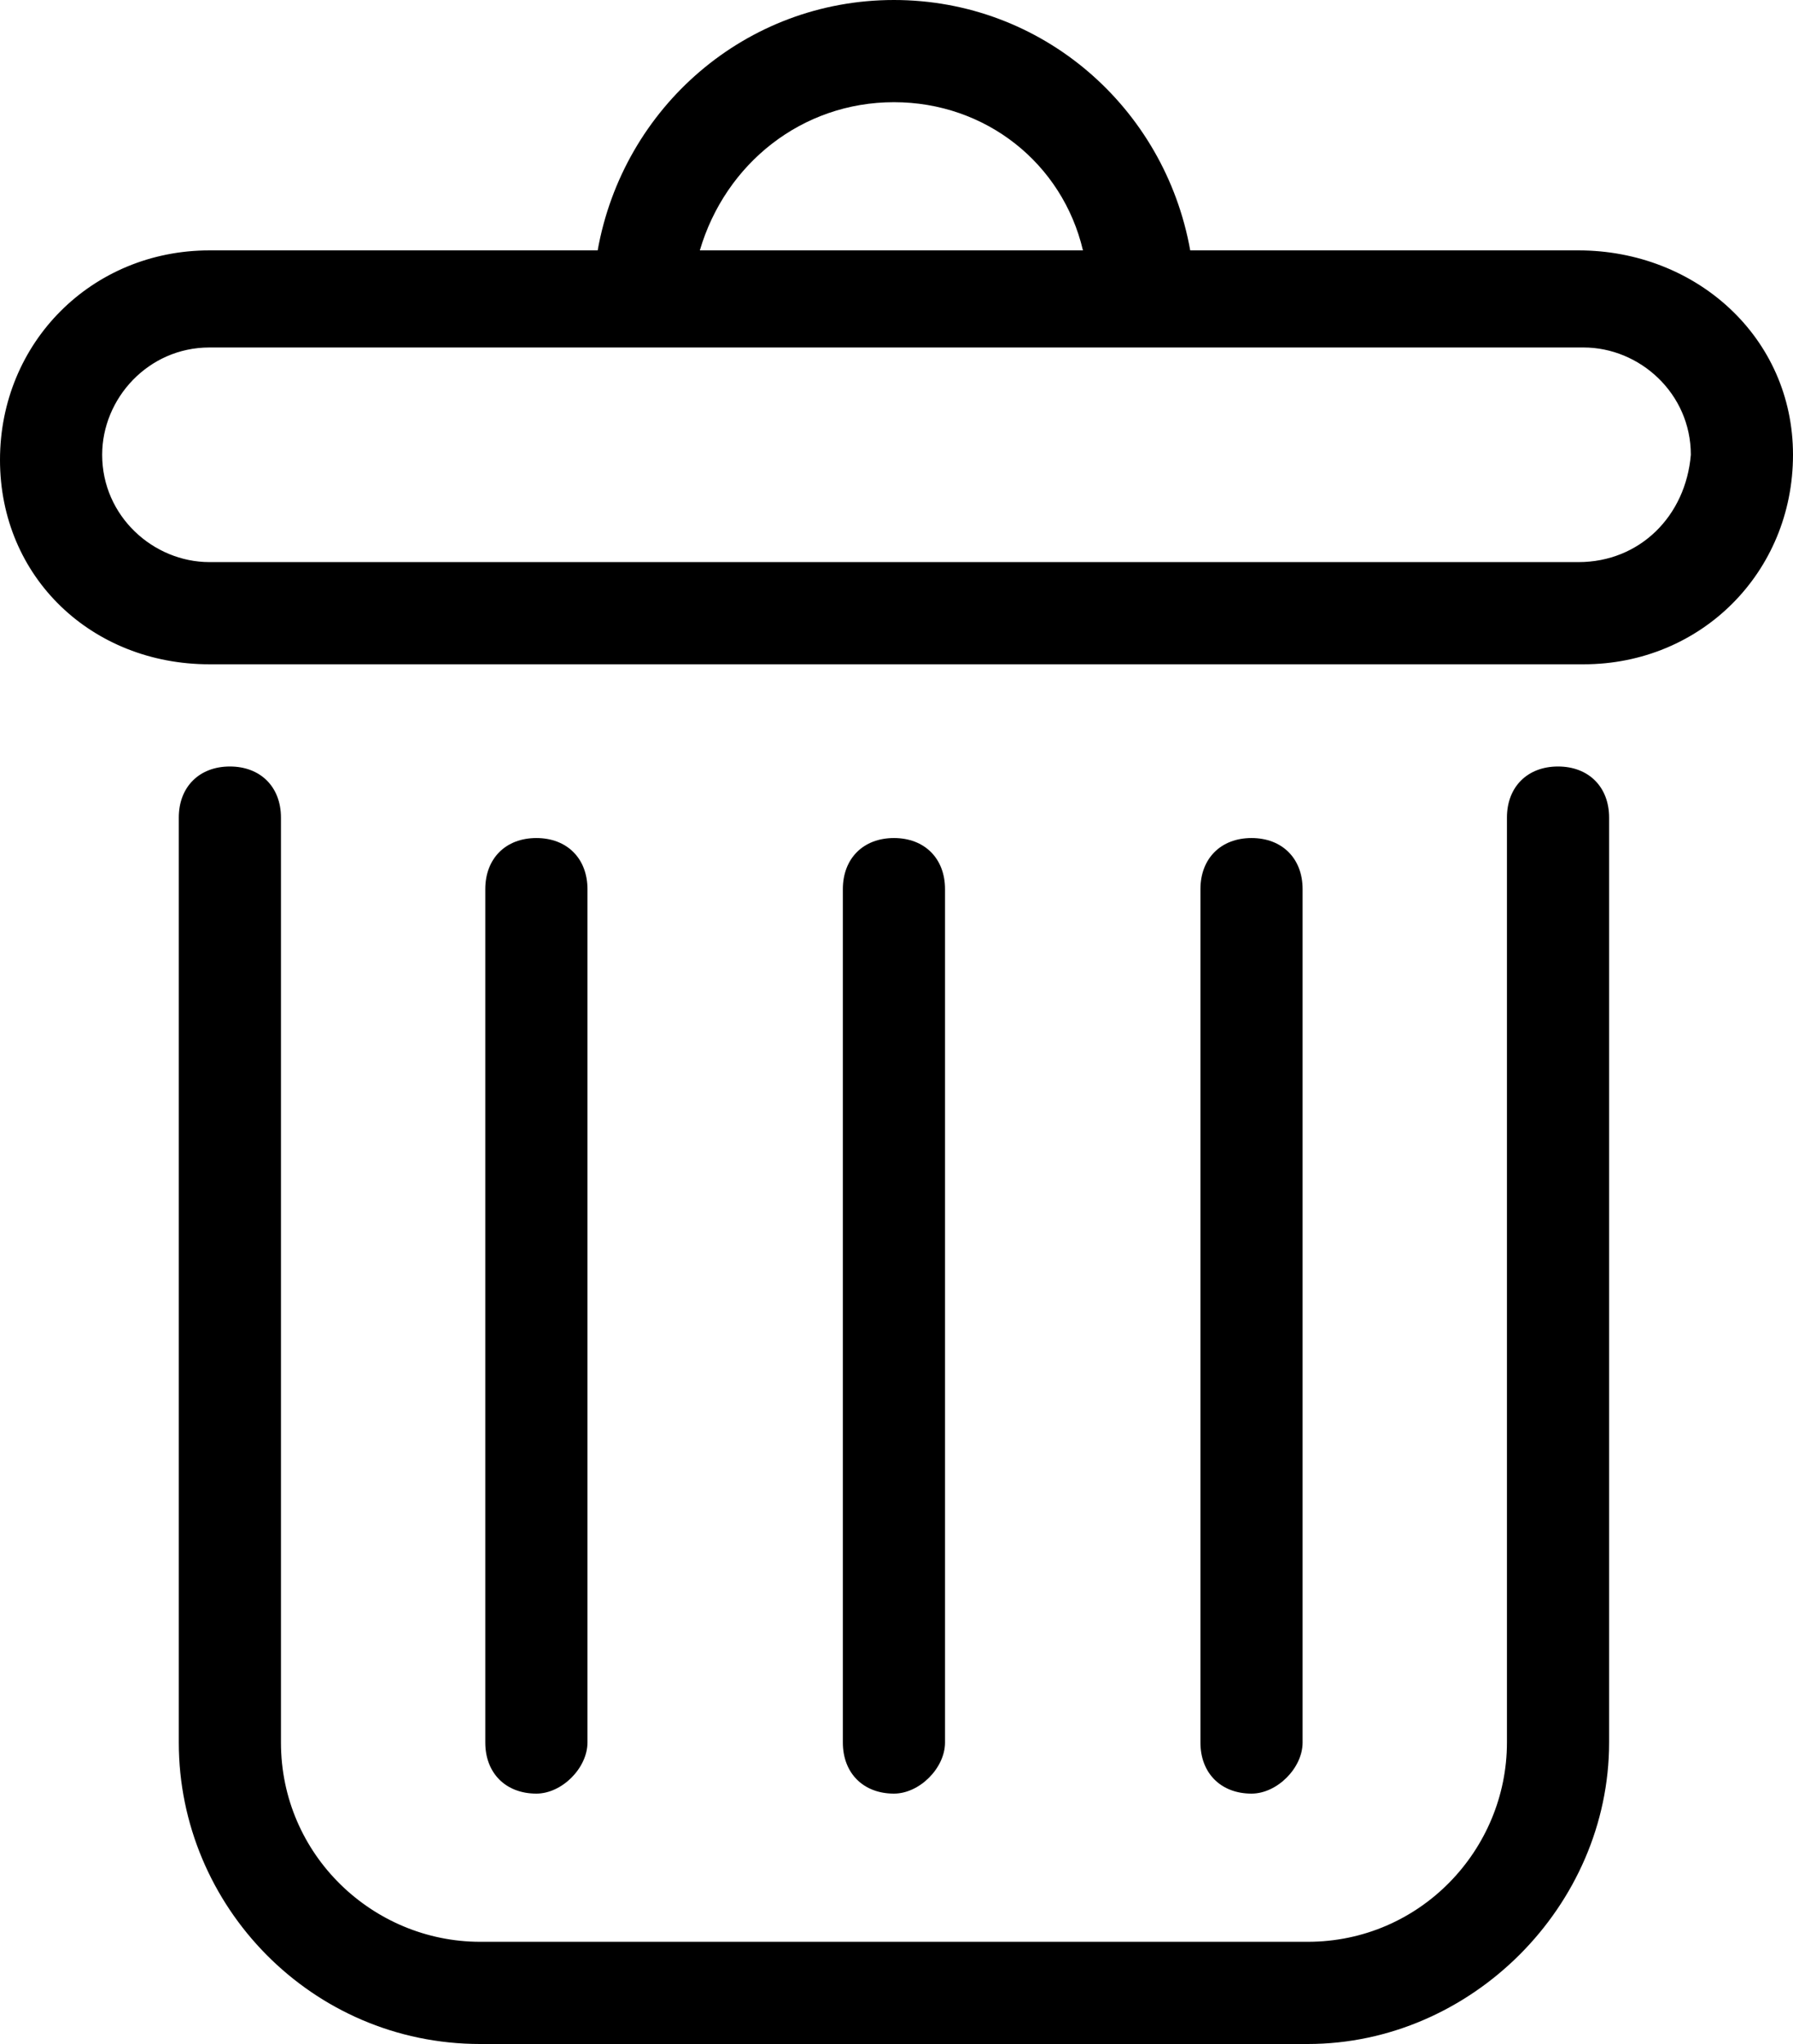 <?xml version="1.0" encoding="UTF-8" standalone="no"?>
<svg
   xmlns:dc="http://purl.org/dc/elements/1.1/"
   xmlns:cc="http://creativecommons.org/ns#"
   xmlns:rdf="http://www.w3.org/1999/02/22-rdf-syntax-ns#"
   xmlns:svg="http://www.w3.org/2000/svg"
   xmlns="http://www.w3.org/2000/svg"
   xmlns:sodipodi="http://sodipodi.sourceforge.net/DTD/sodipodi-0.dtd"
   xmlns:inkscape="http://www.inkscape.org/namespaces/inkscape"
   enable-background="new 0 0 40 40"
   id="Слой_1"
   version="1.1"
   viewBox="0 0 14.04 16"
   xml:space="preserve"
   sodipodi:docname="trash_bin_icon-icons.com_67981.svg"
   width="14.04"
   height="16"
   inkscape:version="0.92.3 (2405546, 2018-03-11)"><defs
     id="defs25" /><sodipodi:namedview
     pagecolor="#ffffff"
     bordercolor="#666666"
     borderopacity="1"
     objecttolerance="10"
     gridtolerance="10"
     guidetolerance="10"
     inkscape:pageopacity="0"
     inkscape:pageshadow="2"
     inkscape:window-width="1853"
     inkscape:window-height="1025"
     id="namedview23"
     showgrid="false"
     fit-margin-top="0"
     fit-margin-left="0"
     fit-margin-right="0"
     fit-margin-bottom="0"
     inkscape:zoom="16.68772"
     inkscape:cx="15.207908"
     inkscape:cy="6.2023167"
     inkscape:window-x="67"
     inkscape:window-y="27"
     inkscape:window-maximized="1"
     inkscape:current-layer="Слой_1" /><g
     id="g4"
     transform="matrix(0.4,0,0,0.4,-0.96,0)"><path
       d="M 28,40 H 11.8 C 8.5,40 5.9,37.3 5.9,34.1 V 16 c 0,-0.6 0.4,-1 1,-1 0.6,0 1,0.4 1,1 v 18.1 c 0,2.2 1.8,3.9 3.9,3.9 H 28 c 2.2,0 3.9,-1.8 3.9,-3.9 V 16 c 0,-0.6 0.4,-1 1,-1 0.6,0 1,0.4 1,1 v 18.1 c 0,3.2 -2.7,5.9 -5.9,5.9 z"
       id="path2"
       inkscape:connector-curvature="0" /></g><g
     id="g8"
     transform="matrix(0.4,0,0,0.4,-0.96,0)"><path
       d="M 33.3,4.9 H 25.7 C 25.2,2.1 22.8,0 19.9,0 17,0 14.6,2.1 14.1,4.9 H 6.5 C 4.2,4.9 2.4,6.7 2.4,9 c 0,2.3 1.8,4 4.1,4 h 26.9 c 2.3,0 4.1,-1.8 4.1,-4.1 0,-2.3 -1.9,-4 -4.2,-4 z M 19.9,2 c 1.8,0 3.3,1.2 3.7,2.9 H 16.1 C 16.6,3.2 18.1,2 19.9,2 Z m 13.4,9 H 6.5 C 5.4,11 4.4,10.1 4.4,8.9 4.4,7.8 5.3,6.8 6.5,6.8 h 26.9 c 1.1,0 2.1,0.9 2.1,2.1 -0.1,1.2 -1,2.1 -2.2,2.1 z"
       id="path6"
       inkscape:connector-curvature="0" /></g><g
     id="g12"
     transform="matrix(0.4,0,0,0.4,-0.96,0)"><path
       d="m 12.9,35.1 c -0.6,0 -1,-0.4 -1,-1 V 17.4 c 0,-0.6 0.4,-1 1,-1 0.6,0 1,0.4 1,1 v 16.7 c 0,0.5 -0.5,1 -1,1 z"
       id="path10"
       inkscape:connector-curvature="0" /></g><g
     id="g16"
     transform="matrix(0.4,0,0,0.4,-0.96,0)"><path
       d="m 26.9,35.1 c -0.6,0 -1,-0.4 -1,-1 V 17.4 c 0,-0.6 0.4,-1 1,-1 0.6,0 1,0.4 1,1 v 16.7 c 0,0.5 -0.5,1 -1,1 z"
       id="path14"
       inkscape:connector-curvature="0" /></g><g
     id="g20"
     transform="matrix(0.4,0,0,0.4,-0.96,0)"><path
       d="m 19.9,35.1 c -0.6,0 -1,-0.4 -1,-1 V 17.4 c 0,-0.6 0.4,-1 1,-1 0.6,0 1,0.4 1,1 v 16.7 c 0,0.5 -0.5,1 -1,1 z"
       id="path18"
       inkscape:connector-curvature="0" /></g></svg>